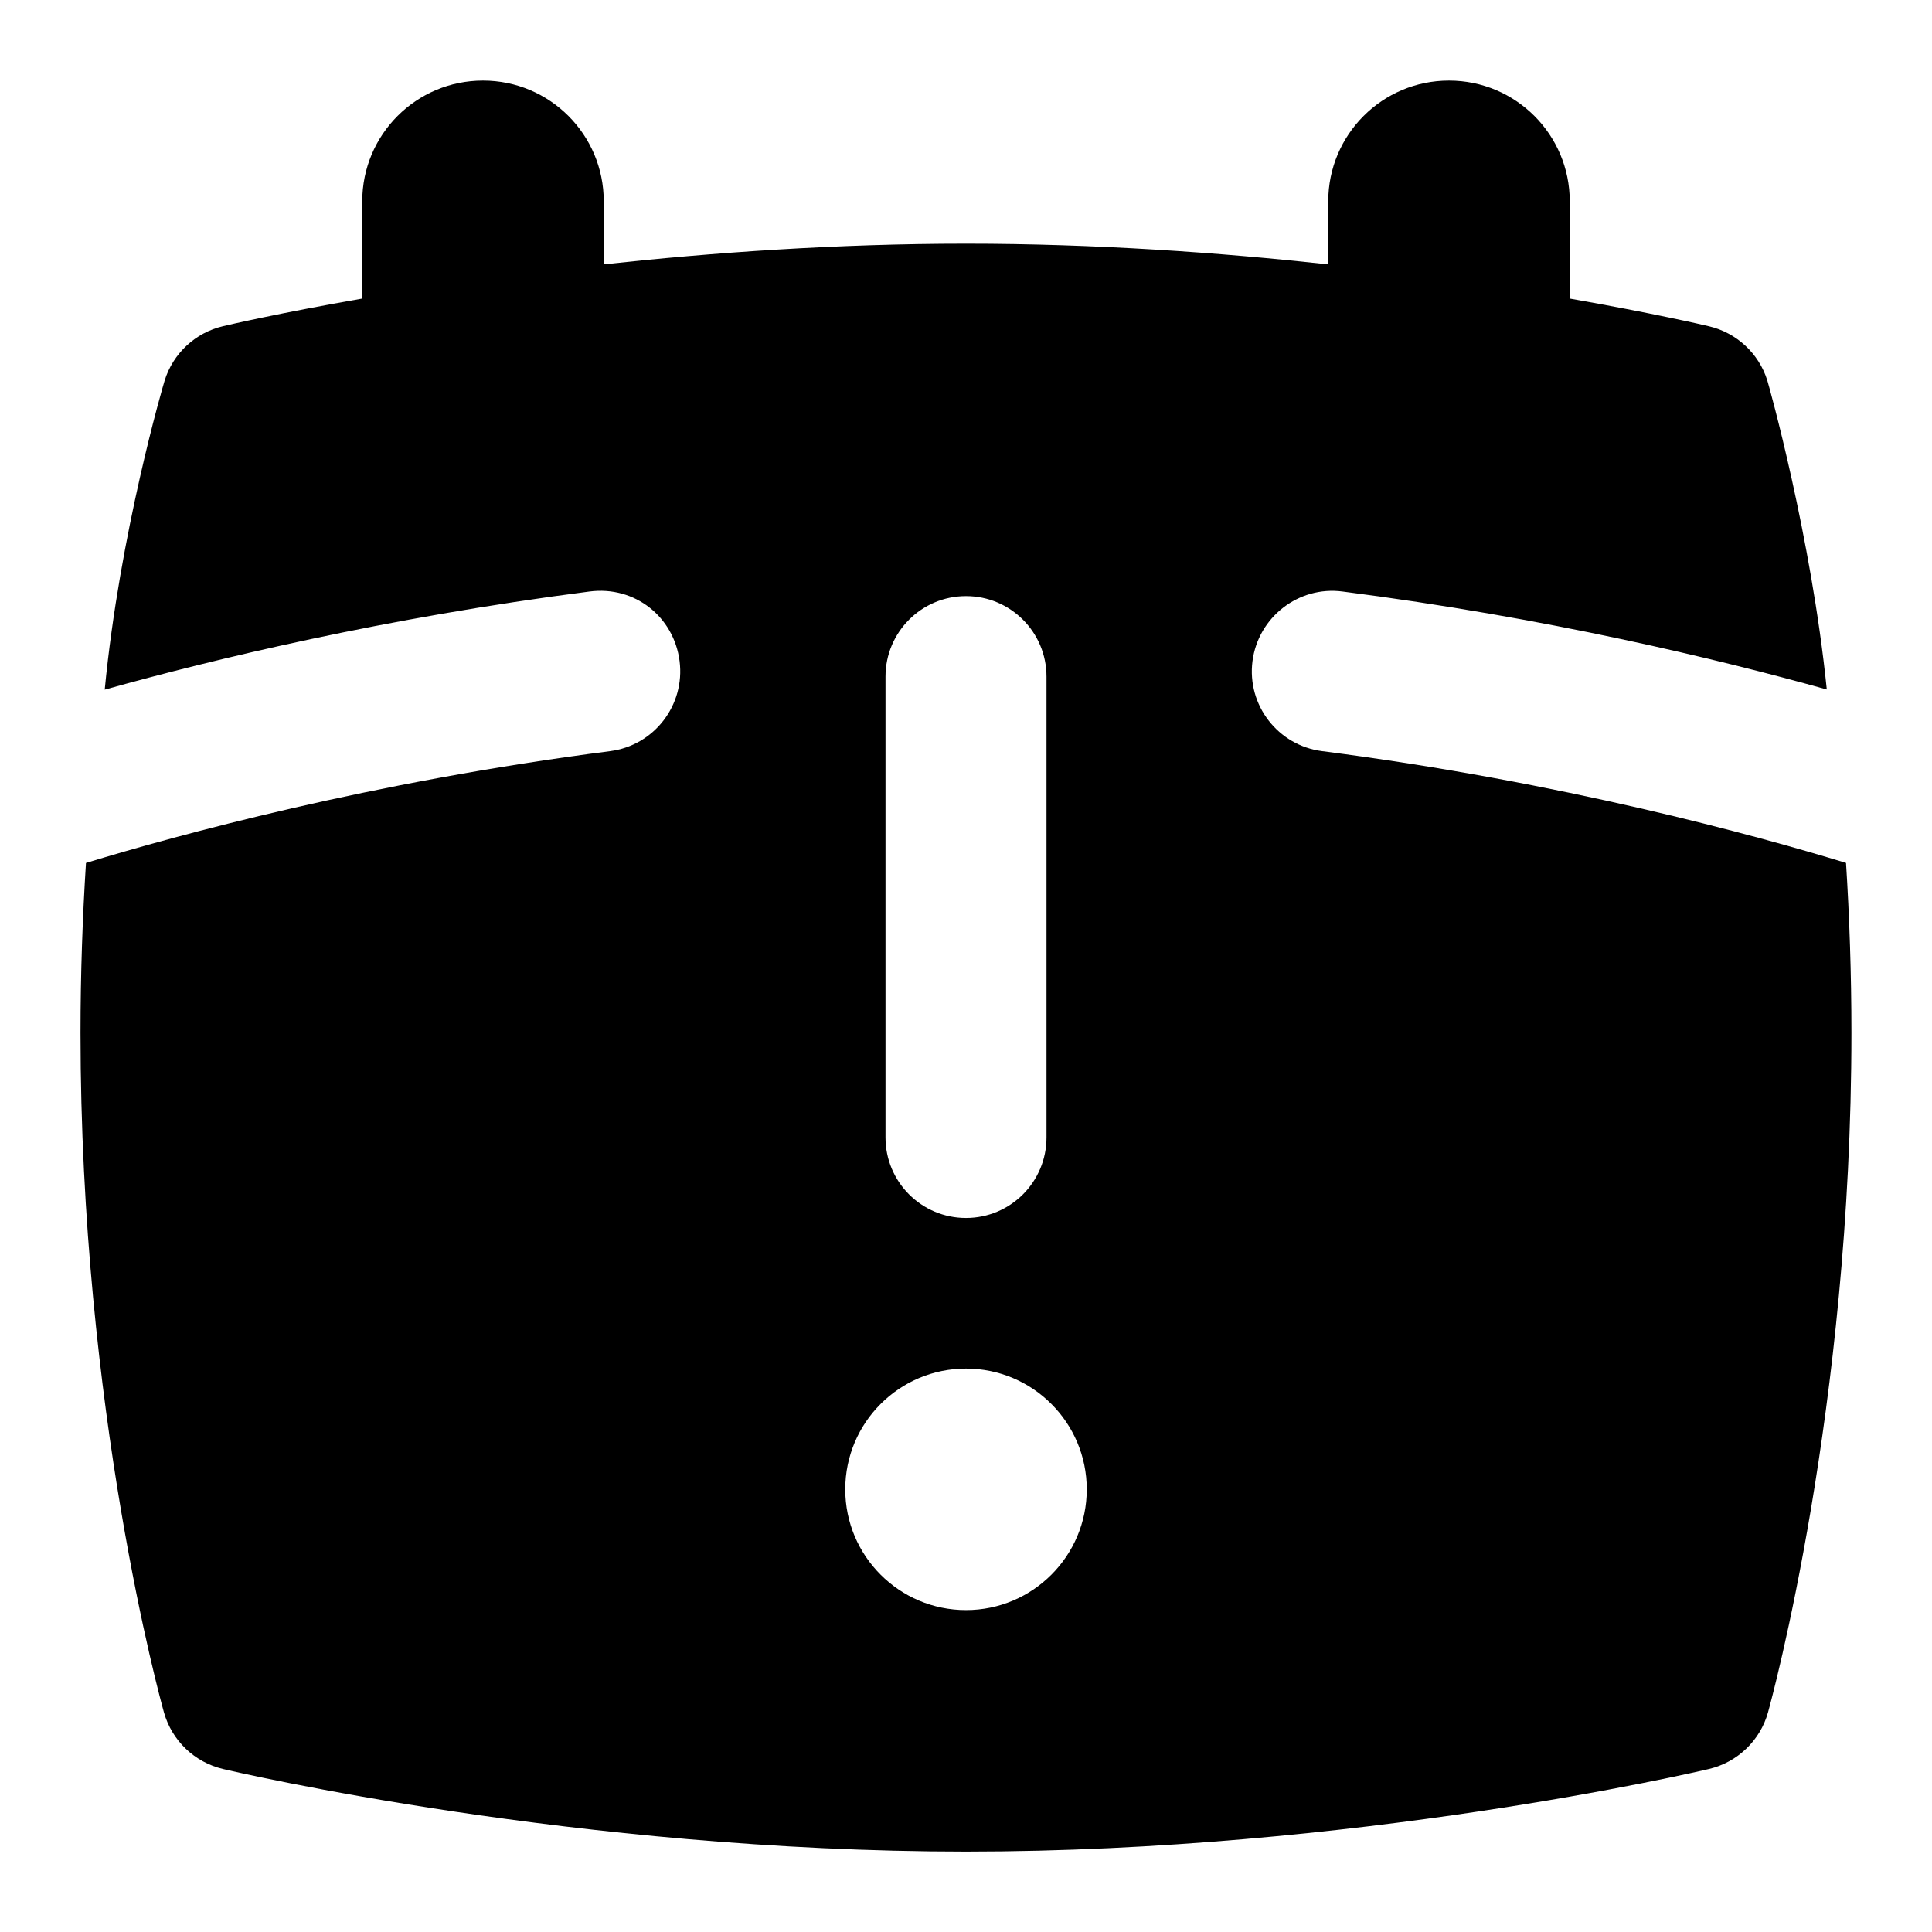 <?xml version="1.0" encoding="UTF-8"?>
<svg xmlns="http://www.w3.org/2000/svg" id="Layer_1" data-name="Layer 1" viewBox="0 0 24 24">
  <path d="M22.933,10.72c-1.111-.34-3.529-1.006-6.509-1.389-.548-.07-.936-.571-.865-1.119,.071-.546,.573-.936,1.119-.864,2.54,.326,4.666,.84,6.015,1.217-.194-1.907-.719-3.776-.739-3.839-.105-.336-.381-.592-.725-.673-.066-.016-.704-.164-1.729-.344v-1.208c0-.829-.672-1.5-1.5-1.5s-1.5,.671-1.5,1.5v.783c-1.348-.147-2.891-.257-4.5-.257s-3.151,.11-4.5,.257v-.783c0-.829-.671-1.5-1.5-1.5s-1.5,.671-1.5,1.5v1.208c-1.025,.179-1.663,.327-1.729,.343-.345,.081-.621,.338-.726,.676-.02,.065-.557,1.894-.744,3.839,1.35-.378,3.48-.892,6.021-1.219,.567-.074,1.05,.317,1.12,.864,.07,.548-.316,1.049-.864,1.119-2.977,.383-5.397,1.049-6.51,1.389-.042,.664-.068,1.37-.068,2.111,0,4.702,.995,8.292,1.037,8.442,.099,.35,.379,.618,.733,.702,.178,.042,4.403,1.026,9.23,1.026s9.052-.984,9.229-1.026c.354-.083,.637-.354,.734-.704,.042-.152,1.036-3.777,1.036-8.44,0-.742-.025-1.448-.067-2.111Zm-11.933-2.315c0-.552,.447-1,1-1s1,.448,1,1v5.725c0,.552-.447,1-1,1s-1-.448-1-1v-5.725Zm1,11.596c-.828,0-1.5-.672-1.5-1.5s.672-1.5,1.5-1.5,1.5,.672,1.5,1.5-.672,1.5-1.5,1.5Z"/>
</svg>
